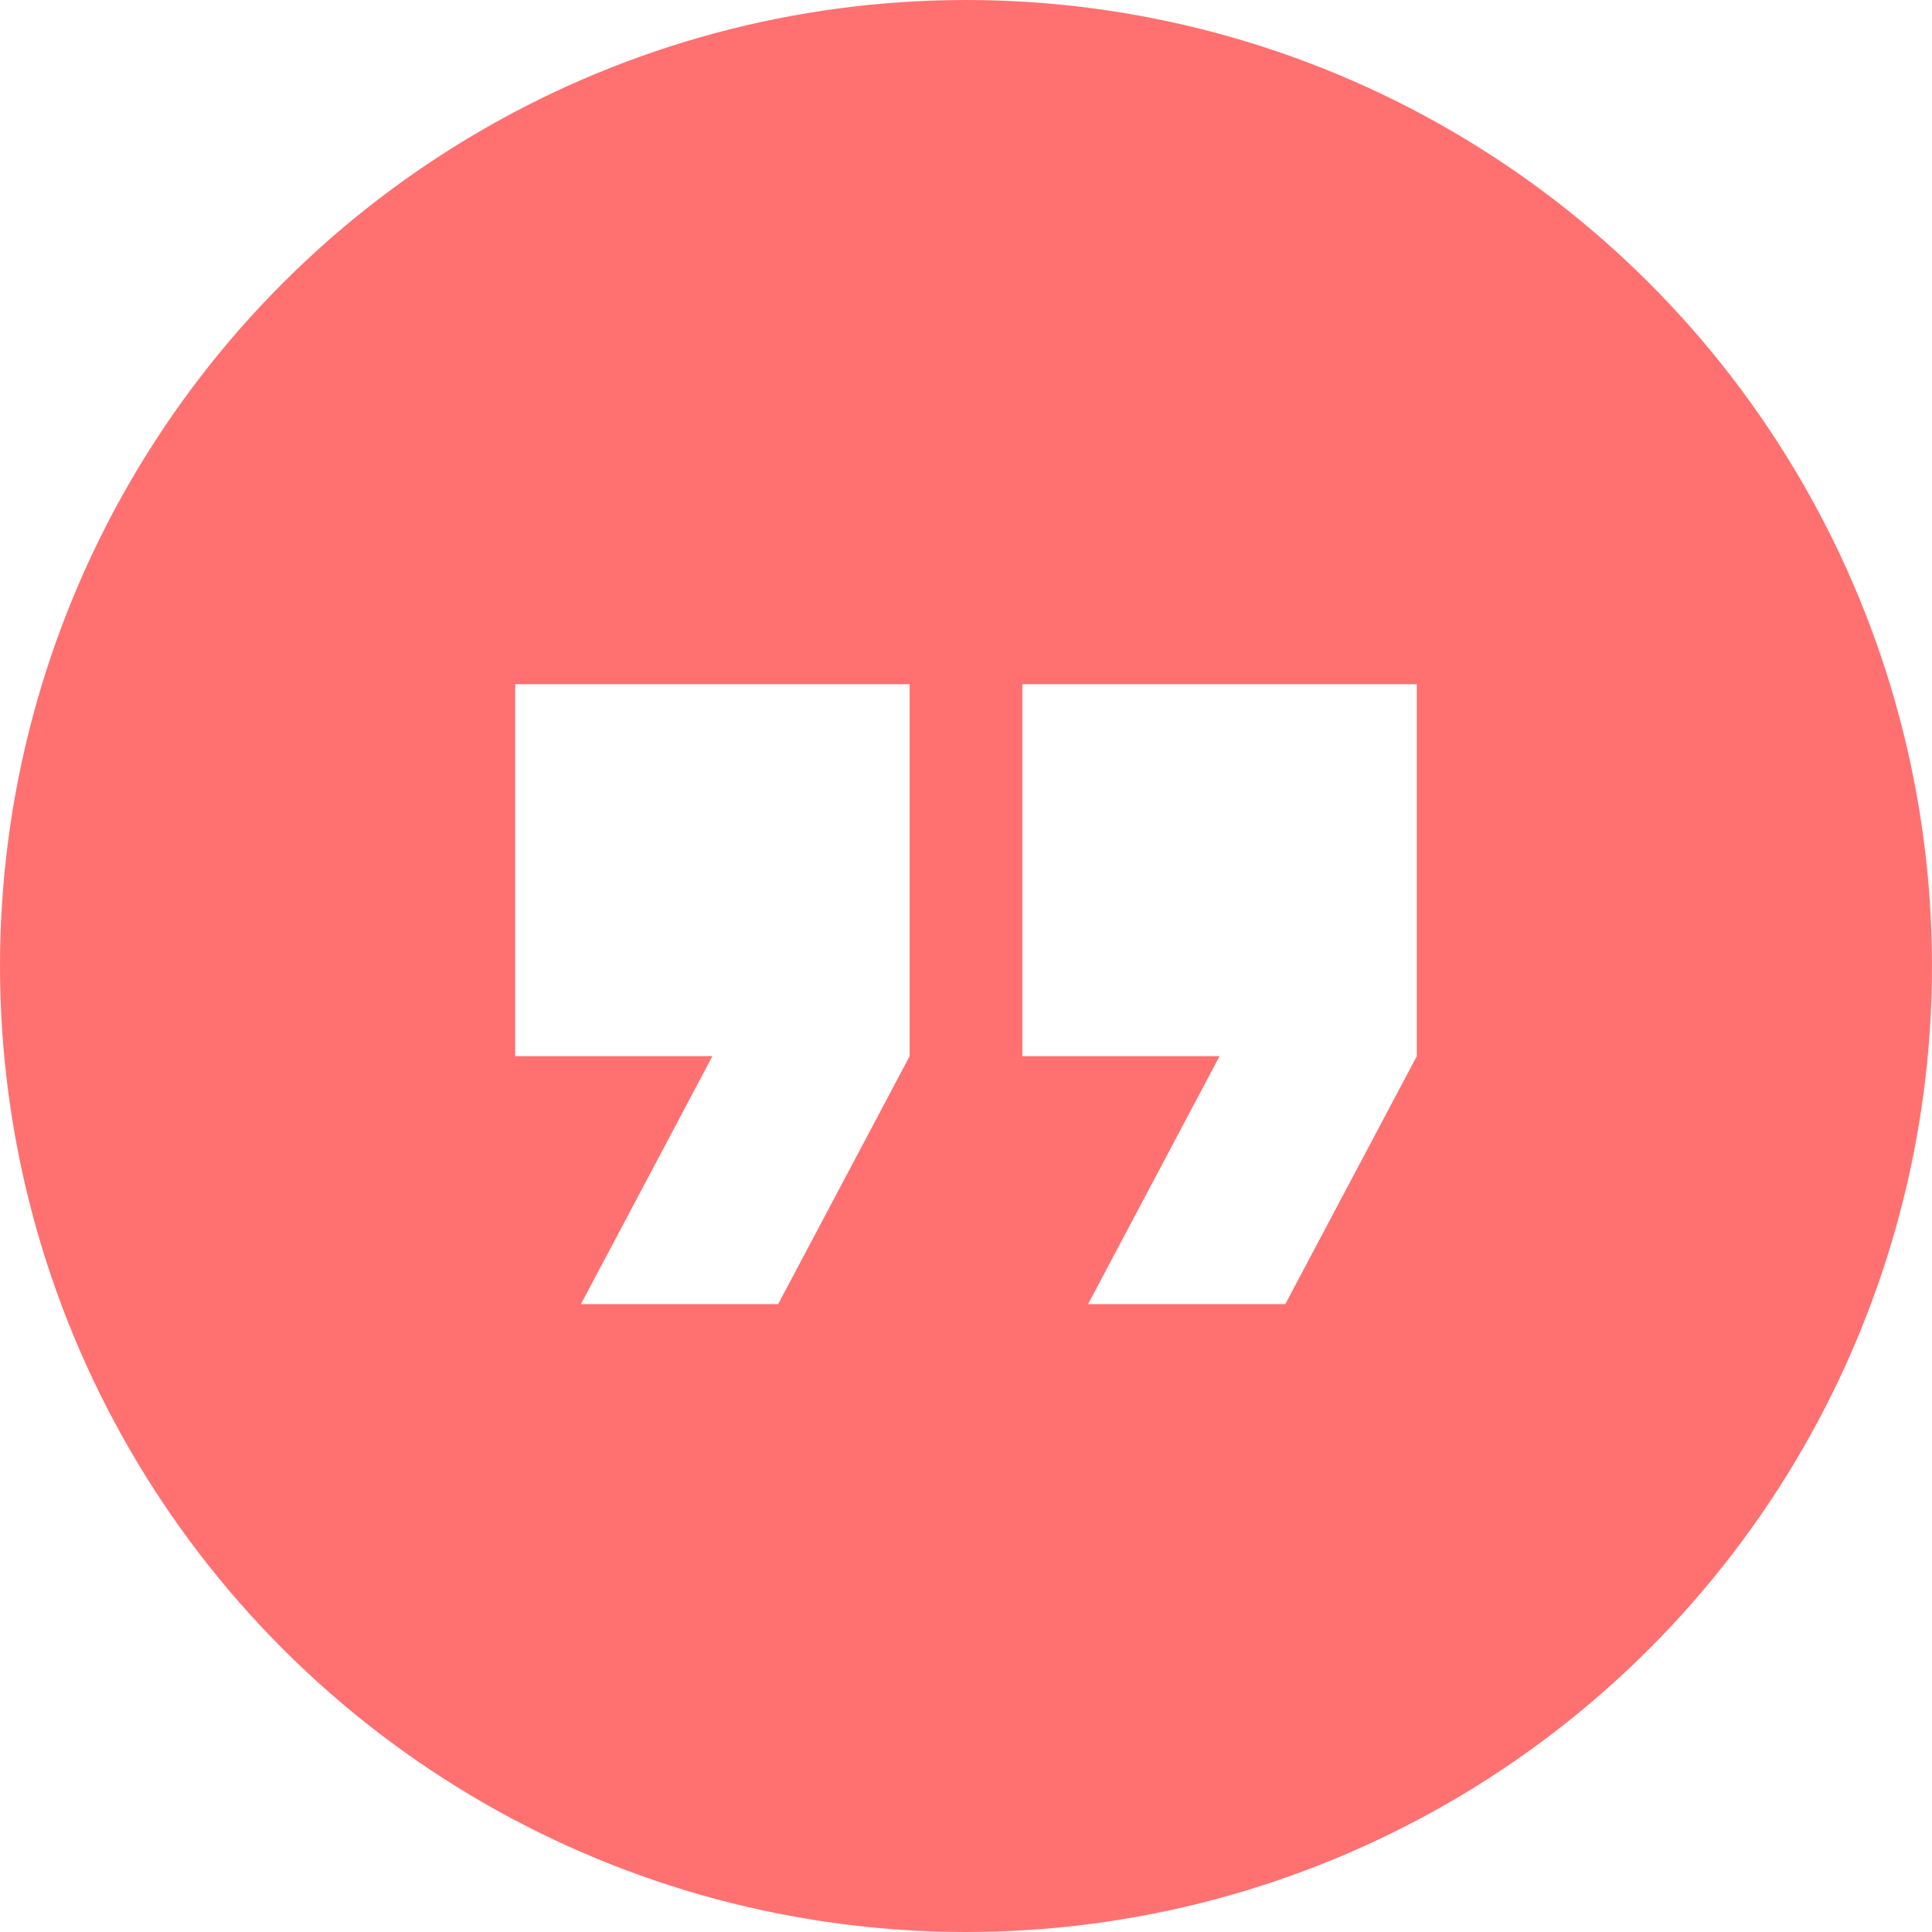 <svg xmlns="http://www.w3.org/2000/svg" xmlns:xlink="http://www.w3.org/1999/xlink" width="70" height="70" viewBox="0 0 70 70"><defs><style>.a,.b{fill:none;}.a{clip-rule:evenodd;}.c{clip-path:url(#a);}.d{clip-path:url(#b);}.e{fill:#ff7171;}.f{clip-path:url(#c);}.g{fill:#fff;}</style><clipPath id="a"><path class="a" d="M1097-570a35,35,0,0,0,35-35,35,35,0,0,0-35-35,35,35,0,0,0-35,35A35,35,0,0,0,1097-570Z"/></clipPath><clipPath id="b"><path class="b" d="M0,2486H1440V-1688H0Z"/></clipPath><clipPath id="c"><path class="a" d="M1083.049-592.75h7.145l4.764-8.983v-13.475h-14.291v13.475h7.145Zm18.375,0h7.145l4.764-8.983v-13.475h-14.291v13.475h7.145Z"/></clipPath></defs><g transform="translate(-1062 -1938)"><g class="c" transform="translate(0 2578)"><g class="d"><path class="e" d="M1057-645h80v80h-80Z"/></g></g><g class="f" transform="translate(0 2578)"><g class="d"><path class="g" d="M1075.667-620.208h42.666v32.458h-42.666Z"/></g></g></g></svg>